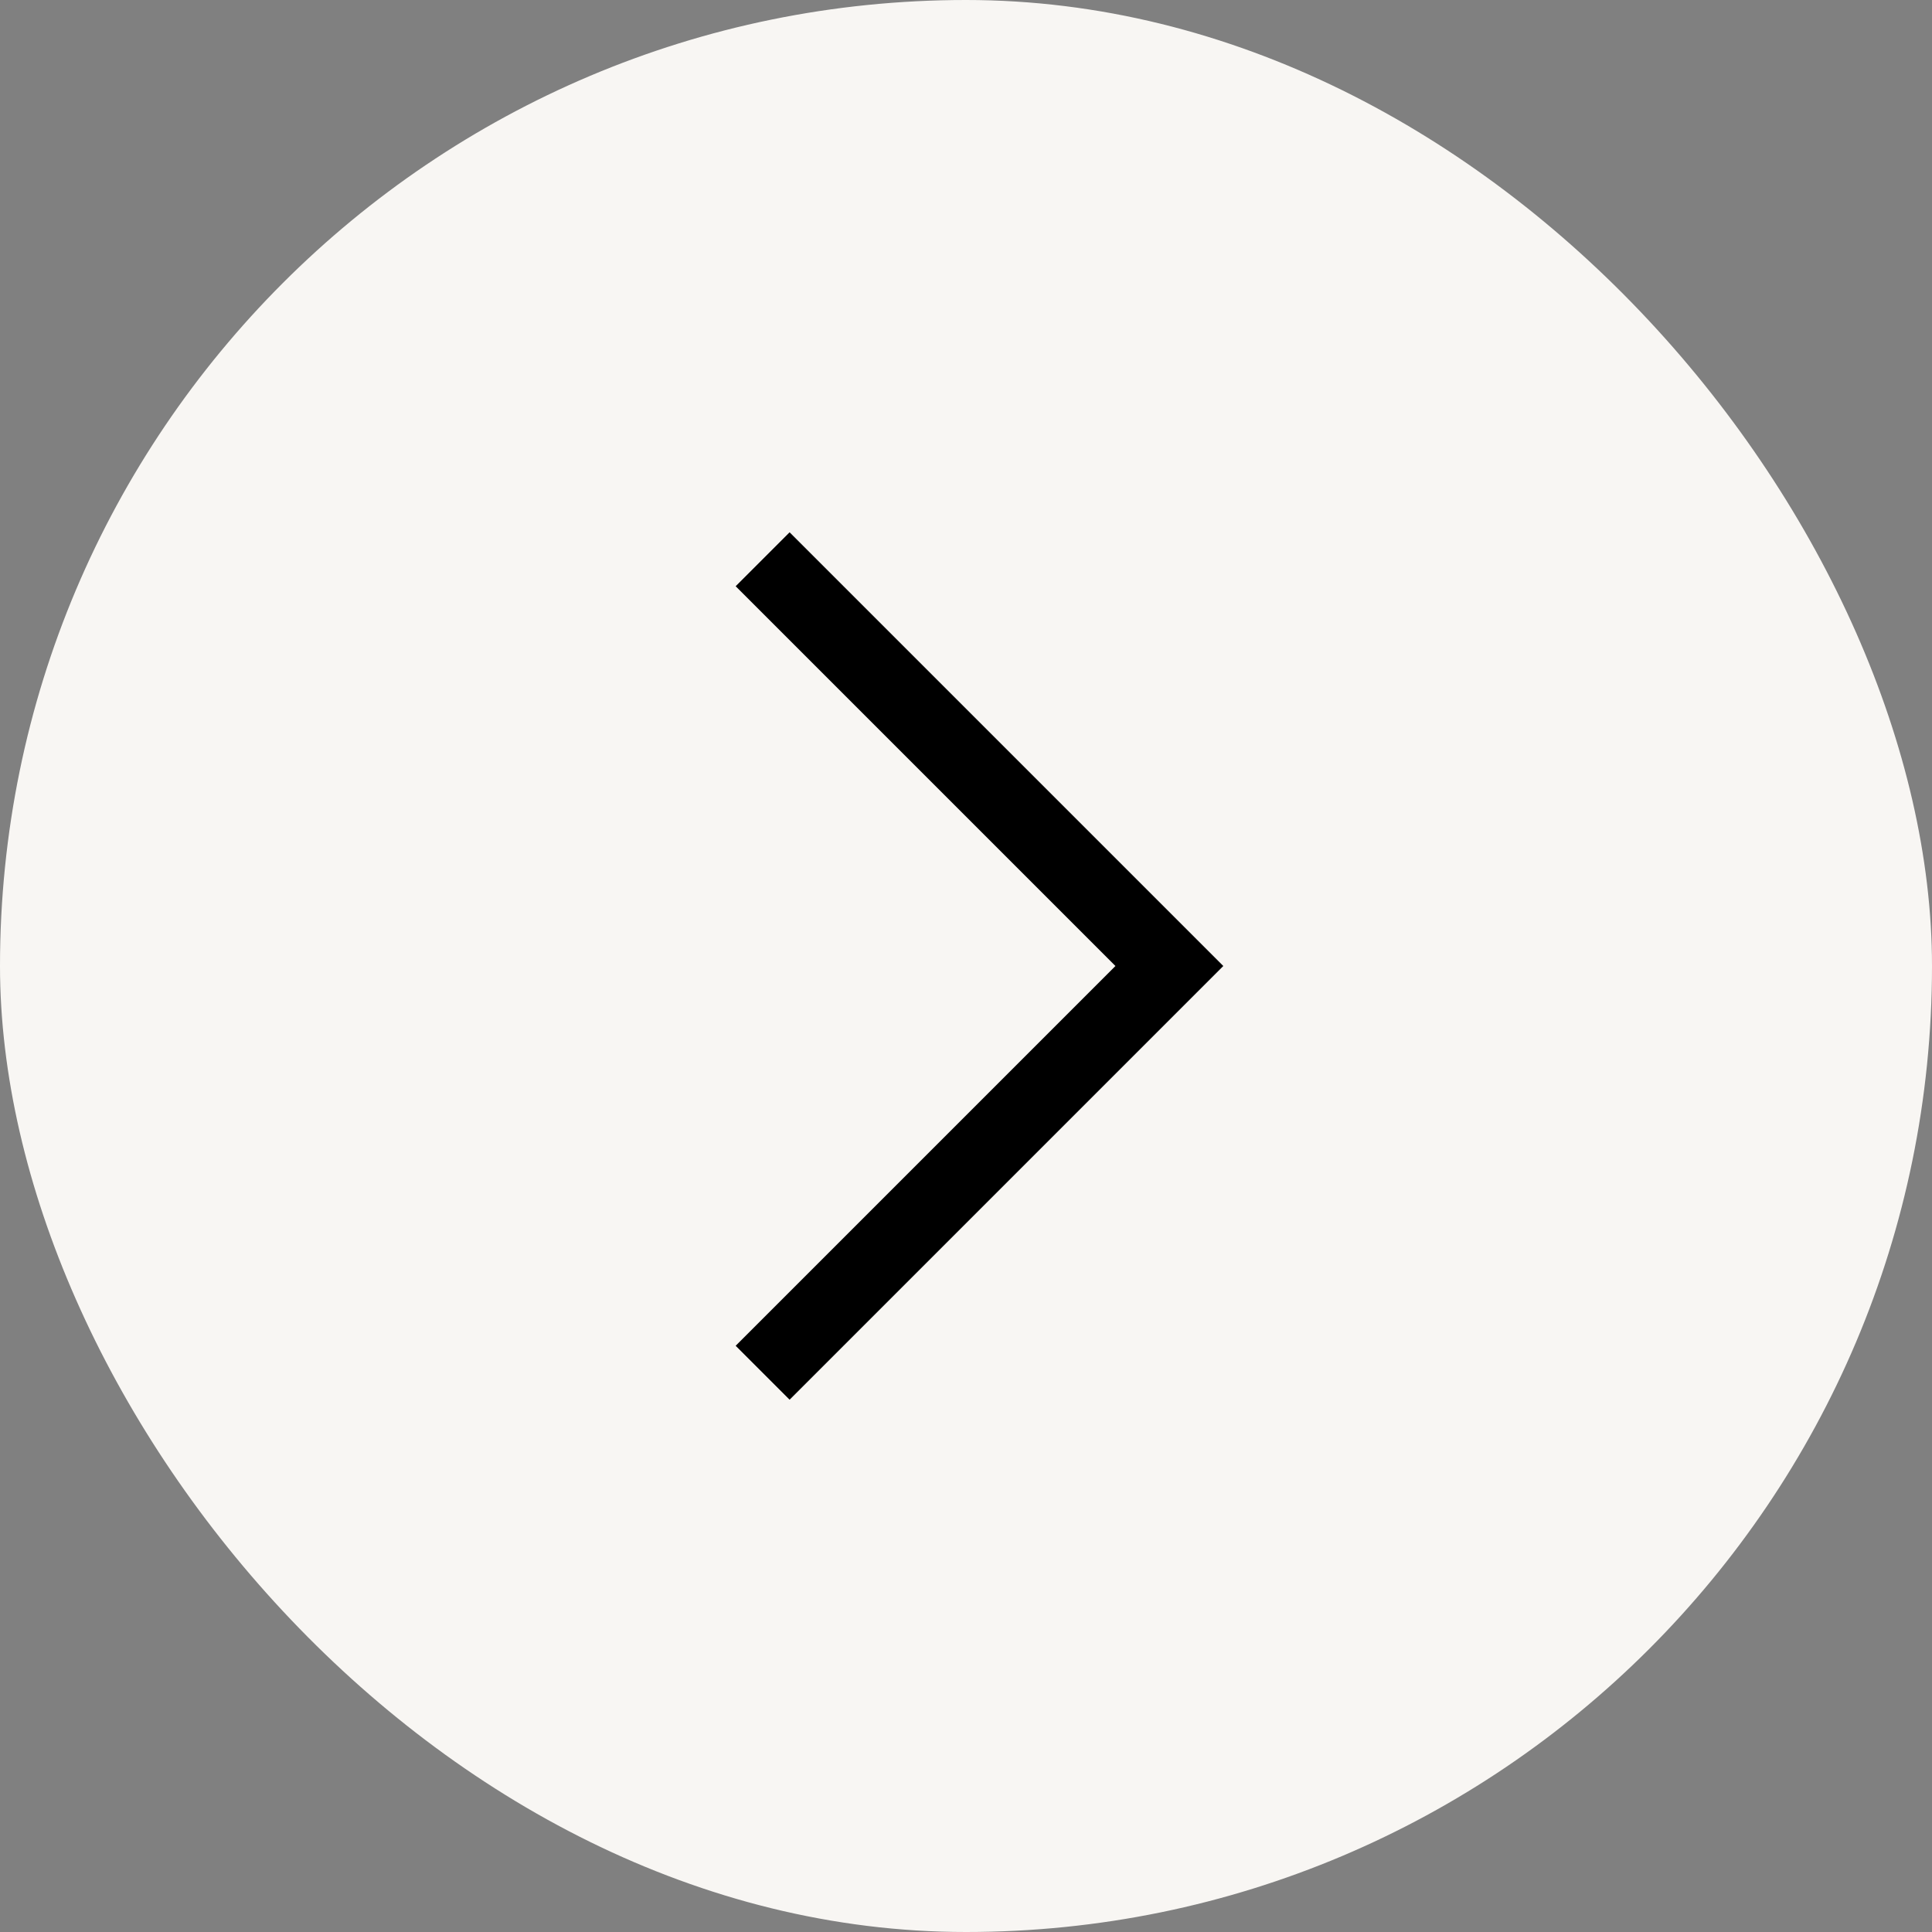 <svg xmlns:xlink="http://www.w3.org/1999/xlink" width="76" height="76" viewBox="0 0 76 76" fill="none" xmlns="http://www.w3.org/2000/svg">
				<rect x="0" y="0" width="76" height="76" fill="#808080" stroke="none"/>
				<rect width="76" height="76" rx="38" fill="#F8F6F3"></rect>
				<path d="M30 22L46 38L30 54" stroke="#000000" stroke-width="3px" fill="none"></path>
			</svg>